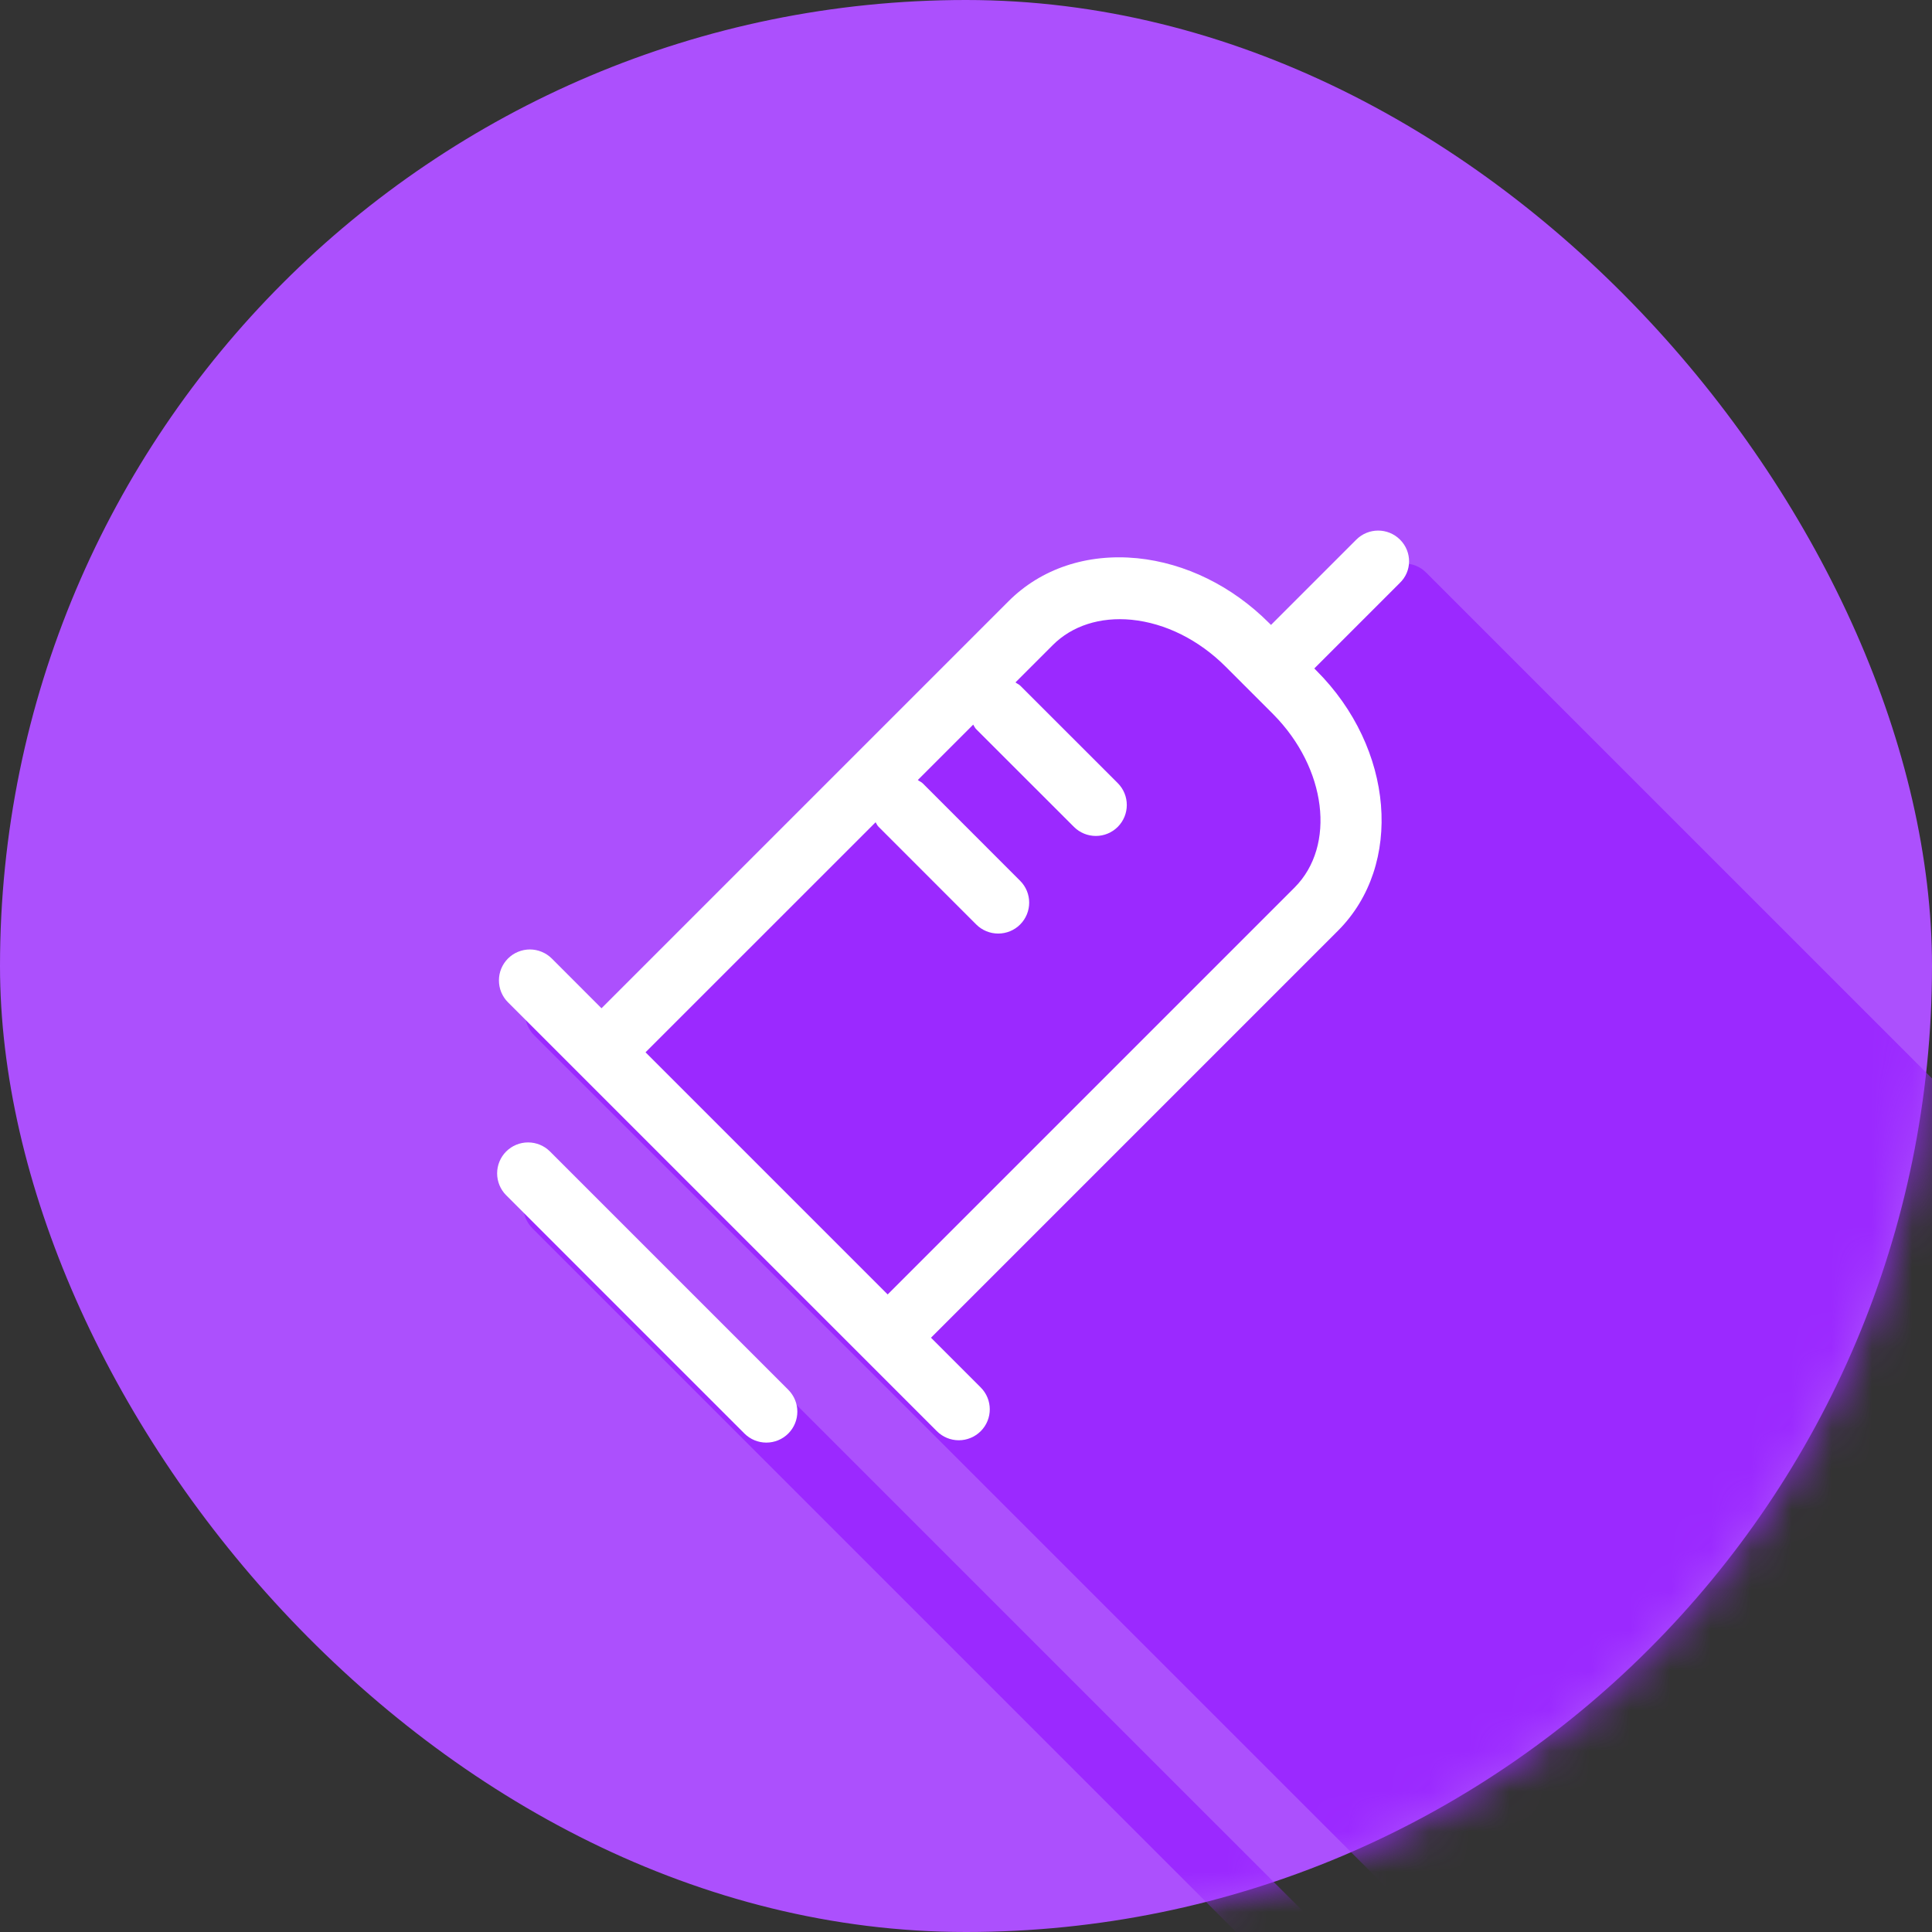 <svg width="48" height="48" viewBox="0 0 48 48" fill="none" xmlns="http://www.w3.org/2000/svg">
<rect x="0" y="0" width="48" height="48" fill="#333333" stroke="none"/>
<rect width="48" height="48" rx="24" fill="#AC50FD"/>
<mask id="mask0" mask-type="alpha" maskUnits="userSpaceOnUse" x="0" y="0" width="48" height="48">
<rect width="48" height="48" rx="24" fill="#AC50FD"/>
</mask>
<g mask="url(#mask0)">
<path d="M14.313 29.426C14.169 29.281 13.973 29.2 13.769 29.2C13.565 29.2 13.37 29.281 13.225 29.426C13.081 29.57 13 29.766 13 29.97C13 30.174 13.081 30.369 13.225 30.514L29.224 46.513L29.225 46.514L44.224 61.513L44.225 61.514L51.145 68.434C51.29 68.578 51.485 68.658 51.689 68.658C51.893 68.658 52.089 68.578 52.233 68.434C52.534 68.133 52.534 67.646 52.233 67.346L46.313 61.426L46.312 61.424L45.313 60.426L45.312 60.424L30.234 45.346L30.233 45.346L14.313 29.426Z" fill="#9B29FF"/>
<path d="M35.433 14.226C35.133 13.925 34.646 13.925 34.345 14.226L32.227 16.344L32.176 16.293C31.261 15.378 30.102 14.808 28.905 14.686C27.657 14.565 26.518 14.942 25.705 15.755L15.593 25.867L14.358 24.632C14.287 24.561 14.202 24.504 14.108 24.465C14.015 24.427 13.915 24.407 13.814 24.407C13.713 24.407 13.613 24.427 13.52 24.465C13.426 24.504 13.342 24.561 13.27 24.632C13.199 24.703 13.142 24.788 13.103 24.882C13.065 24.975 13.045 25.075 13.045 25.176C13.045 25.277 13.065 25.377 13.103 25.47C13.142 25.564 13.199 25.649 13.27 25.72L55.926 68.376C56.071 68.52 56.266 68.601 56.47 68.601C56.674 68.601 56.87 68.52 57.014 68.376C57.315 68.075 57.315 67.589 57.014 67.288L55.779 66.053L65.891 55.941C67.523 54.309 67.286 51.403 65.353 49.477L65.302 49.426L67.421 47.307C67.734 47.013 67.734 46.526 67.433 46.226L35.433 14.226Z" fill="#9B29FF"/>
</g>
<path d="M13.664 28.608C13.52 28.464 13.324 28.383 13.12 28.383C12.916 28.383 12.72 28.464 12.576 28.608C12.432 28.752 12.351 28.948 12.351 29.152C12.351 29.356 12.432 29.552 12.576 29.696L18.496 35.616C18.64 35.76 18.836 35.841 19.04 35.841C19.244 35.841 19.44 35.76 19.584 35.616C19.885 35.315 19.885 34.829 19.584 34.528L13.664 28.608ZM34.784 13.408C34.483 13.107 33.997 13.107 33.696 13.408L31.578 15.526L31.526 15.475C30.611 14.56 29.453 13.99 28.256 13.869C27.008 13.747 25.869 14.125 25.056 14.938L14.944 25.05L13.709 23.814C13.637 23.743 13.553 23.686 13.459 23.648C13.366 23.609 13.266 23.589 13.165 23.589C13.064 23.589 12.964 23.609 12.87 23.648C12.777 23.686 12.692 23.743 12.621 23.814C12.549 23.886 12.493 23.971 12.454 24.064C12.415 24.157 12.396 24.257 12.396 24.358C12.396 24.459 12.415 24.559 12.454 24.653C12.493 24.746 12.549 24.831 12.621 24.902L23.277 35.558C23.421 35.702 23.617 35.783 23.821 35.783C24.025 35.783 24.22 35.702 24.365 35.558C24.666 35.258 24.666 34.771 24.365 34.47L23.13 33.235L33.242 23.123C34.874 21.491 34.637 18.586 32.704 16.659L32.653 16.608L34.771 14.49C35.085 14.195 35.085 13.709 34.784 13.408H34.784ZM32.166 22.048L22.054 32.16L16.038 26.144L21.754 20.429C21.779 20.467 21.798 20.518 21.837 20.55L24.256 22.97C24.401 23.114 24.596 23.194 24.8 23.194C25.004 23.194 25.2 23.114 25.344 22.97C25.645 22.669 25.645 22.182 25.344 21.882L22.925 19.462C22.886 19.424 22.842 19.411 22.803 19.379L24.179 18.003C24.205 18.042 24.224 18.093 24.262 18.125L26.682 20.544C26.826 20.688 27.022 20.769 27.226 20.769C27.43 20.769 27.625 20.688 27.77 20.544C28.07 20.243 28.07 19.757 27.77 19.456L25.35 17.037C25.312 16.998 25.267 16.986 25.229 16.954L26.157 16.026C26.637 15.546 27.334 15.322 28.115 15.398C28.954 15.482 29.786 15.898 30.451 16.563L31.635 17.747C32.96 19.085 33.197 21.011 32.166 22.048L32.166 22.048Z" fill="white"/>
</svg>
